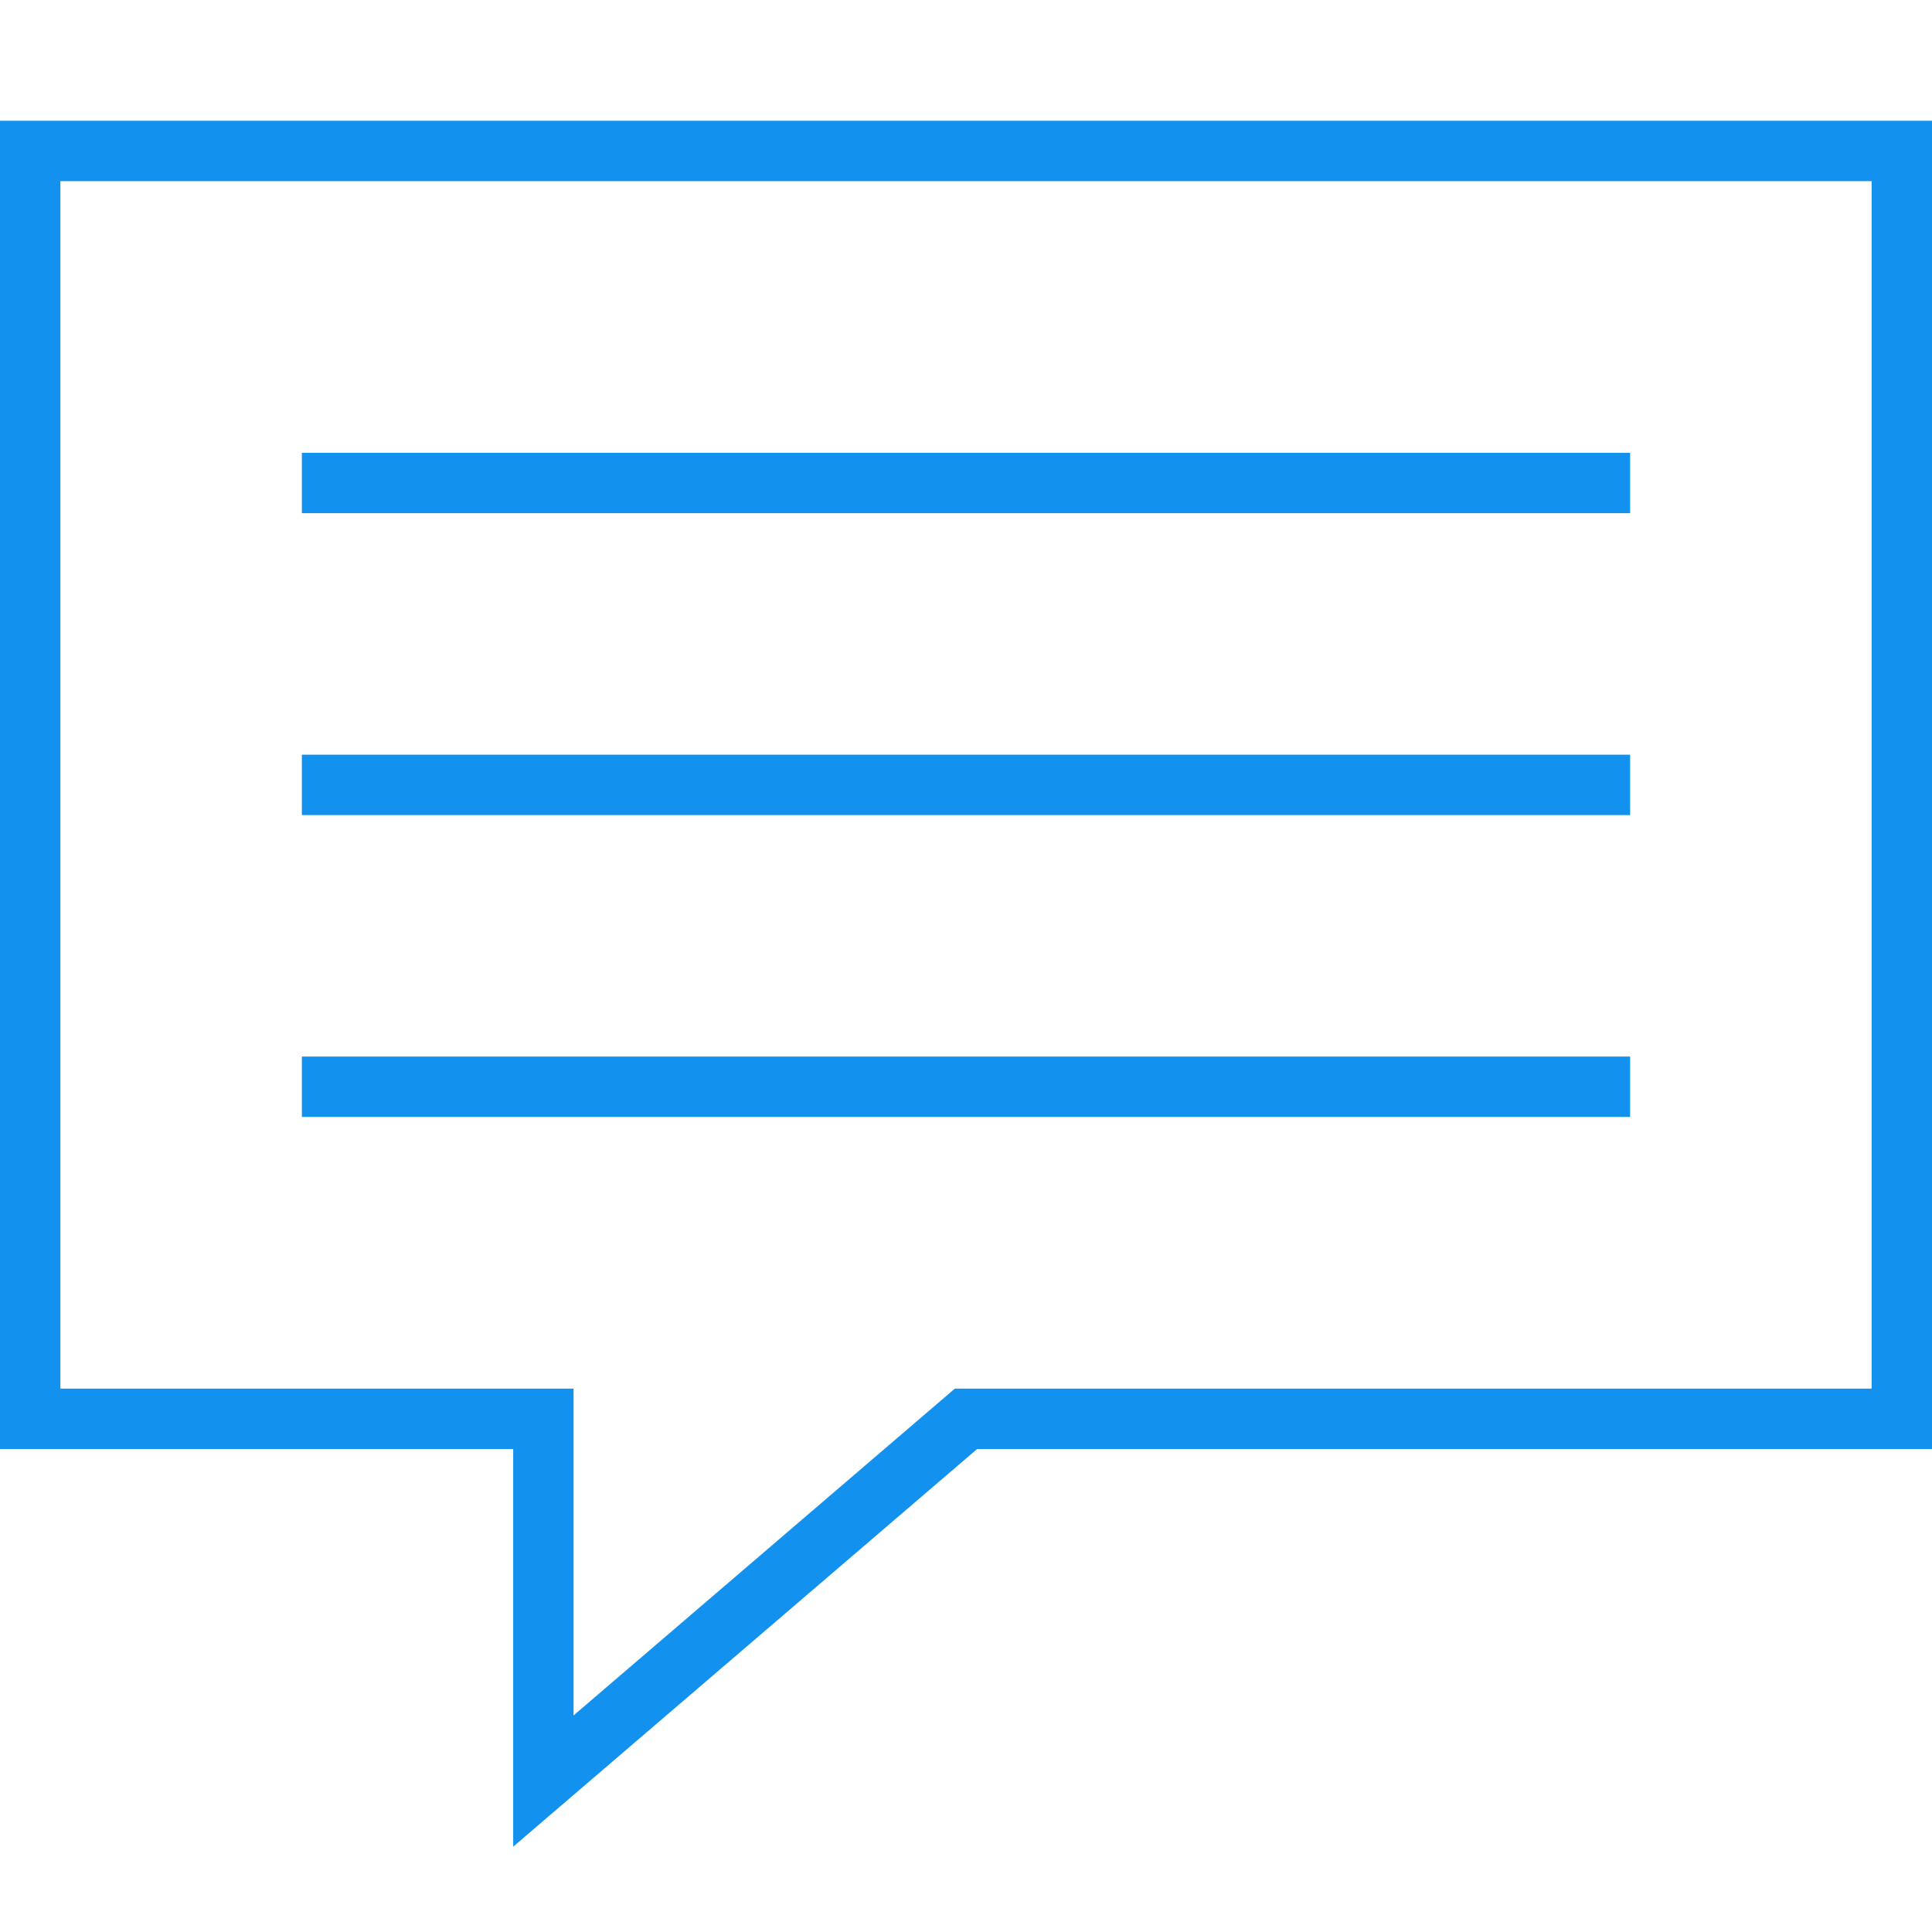 <svg version="1.1" id="Layer_1" xmlns="http://www.w3.org/2000/svg" xmlns:xlink="http://www.w3.org/1999/xlink" x="0px" y="0px" width="100%" height="100%" viewBox="0 0 64 64" enable-background="new 0 0 64 64" xml:space="preserve" style="width: 50px; height: 50px;">
<path fill="none" stroke="#1292ee" stroke-width="2" stroke-miterlimit="10" d="M10,16L54,16" style="stroke-dasharray: 44, 46; stroke-dashoffset: 0;"></path>
<path fill="none" stroke="#1292ee" stroke-width="2" stroke-miterlimit="10" d="M10,26L54,26" style="stroke-dasharray: 44, 46; stroke-dashoffset: 0;"></path>
<path fill="none" stroke="#1292ee" stroke-width="2" stroke-miterlimit="10" d="M10,36L54,36" style="stroke-dasharray: 44, 46; stroke-dashoffset: 0;"></path>
<path fill="none" stroke="#1292ee" stroke-width="2" stroke-miterlimit="10" d="M32,47L63,47L63,5L1,5L1,47L18,47L18,59Z" style="stroke-dasharray: 225, 227; stroke-dashoffset: 0;"></path>
</svg>